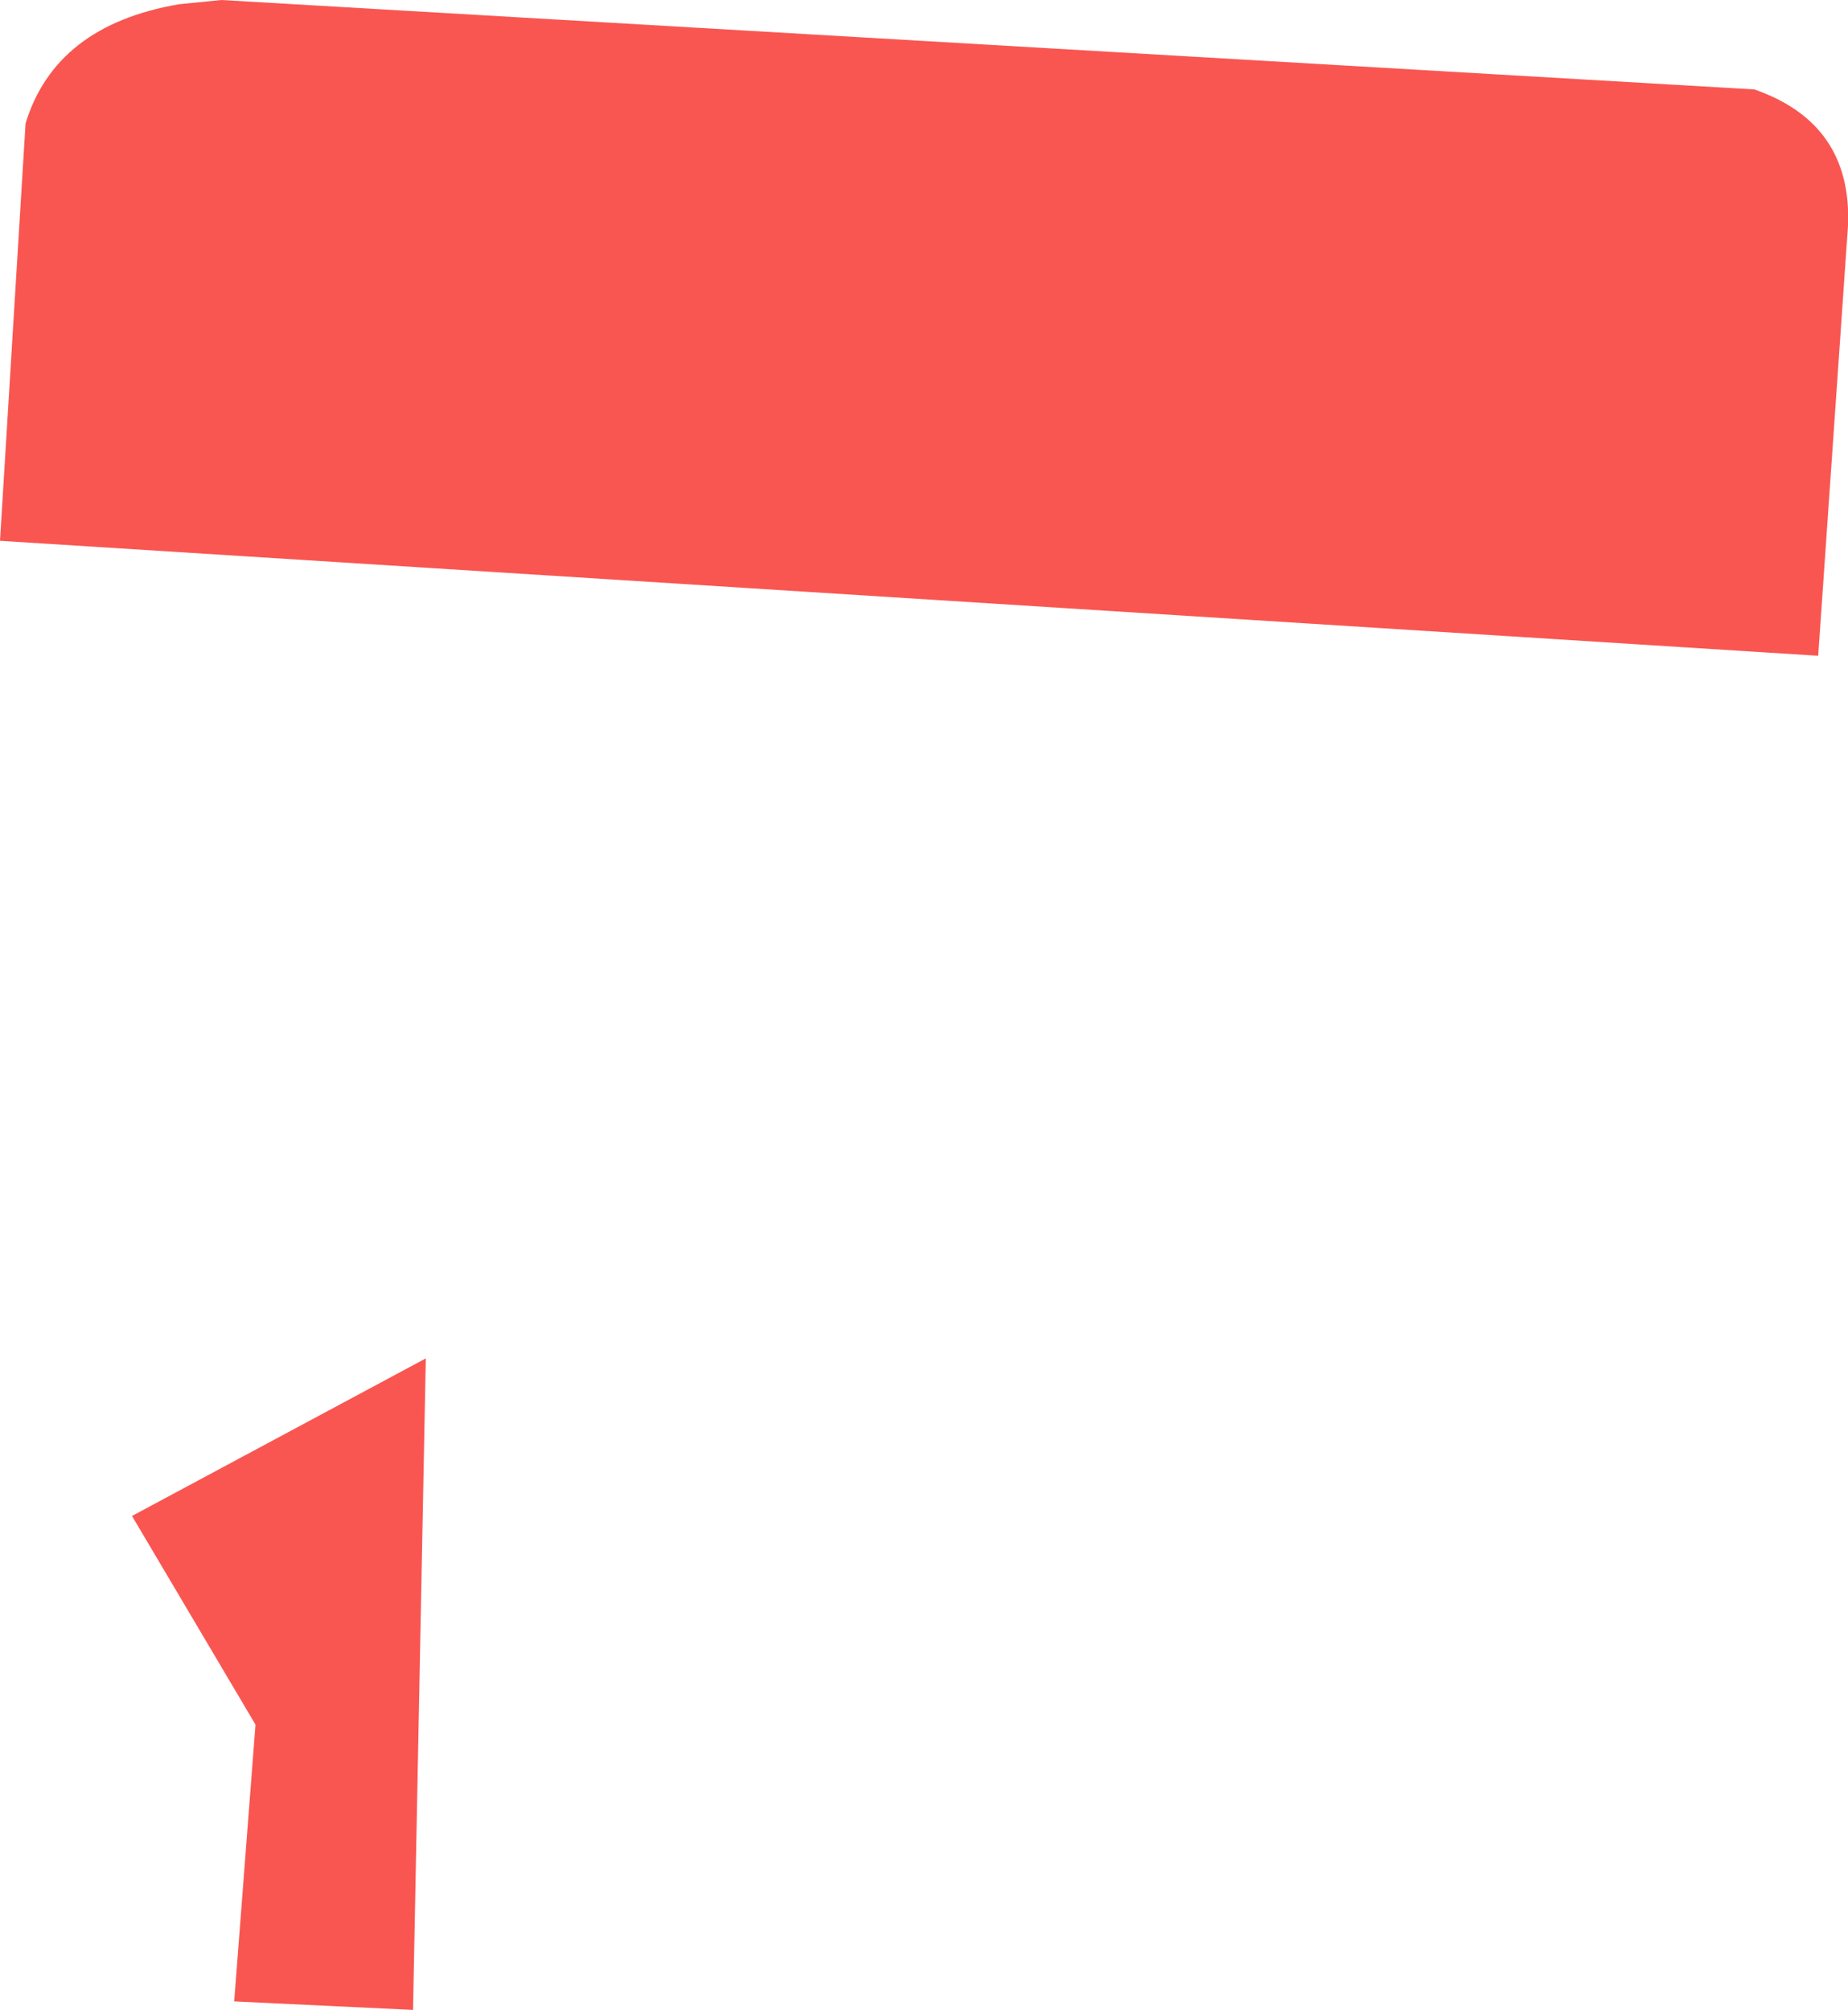 <?xml version="1.0" encoding="UTF-8" standalone="no"?>
<svg xmlns:xlink="http://www.w3.org/1999/xlink" height="23.6px" width="21.7px" xmlns="http://www.w3.org/2000/svg">
  <g transform="matrix(1.0, 0.0, 0.0, 1.0, 10.85, 11.8)">
    <path d="M-10.85 -5.45 L-10.55 -10.35 Q-10.2 -11.5 -8.75 -11.75 L-8.25 -11.8 9.75 -10.75 Q10.9 -10.35 10.85 -9.15 L10.5 -4.1 -10.85 -5.45 M-6.0 11.8 L-8.1 11.7 -7.85 8.45 -9.3 6.0 -5.85 4.15 -6.0 11.8" fill="#f95651" fill-rule="evenodd" stroke="none"/>
  </g>
</svg>
